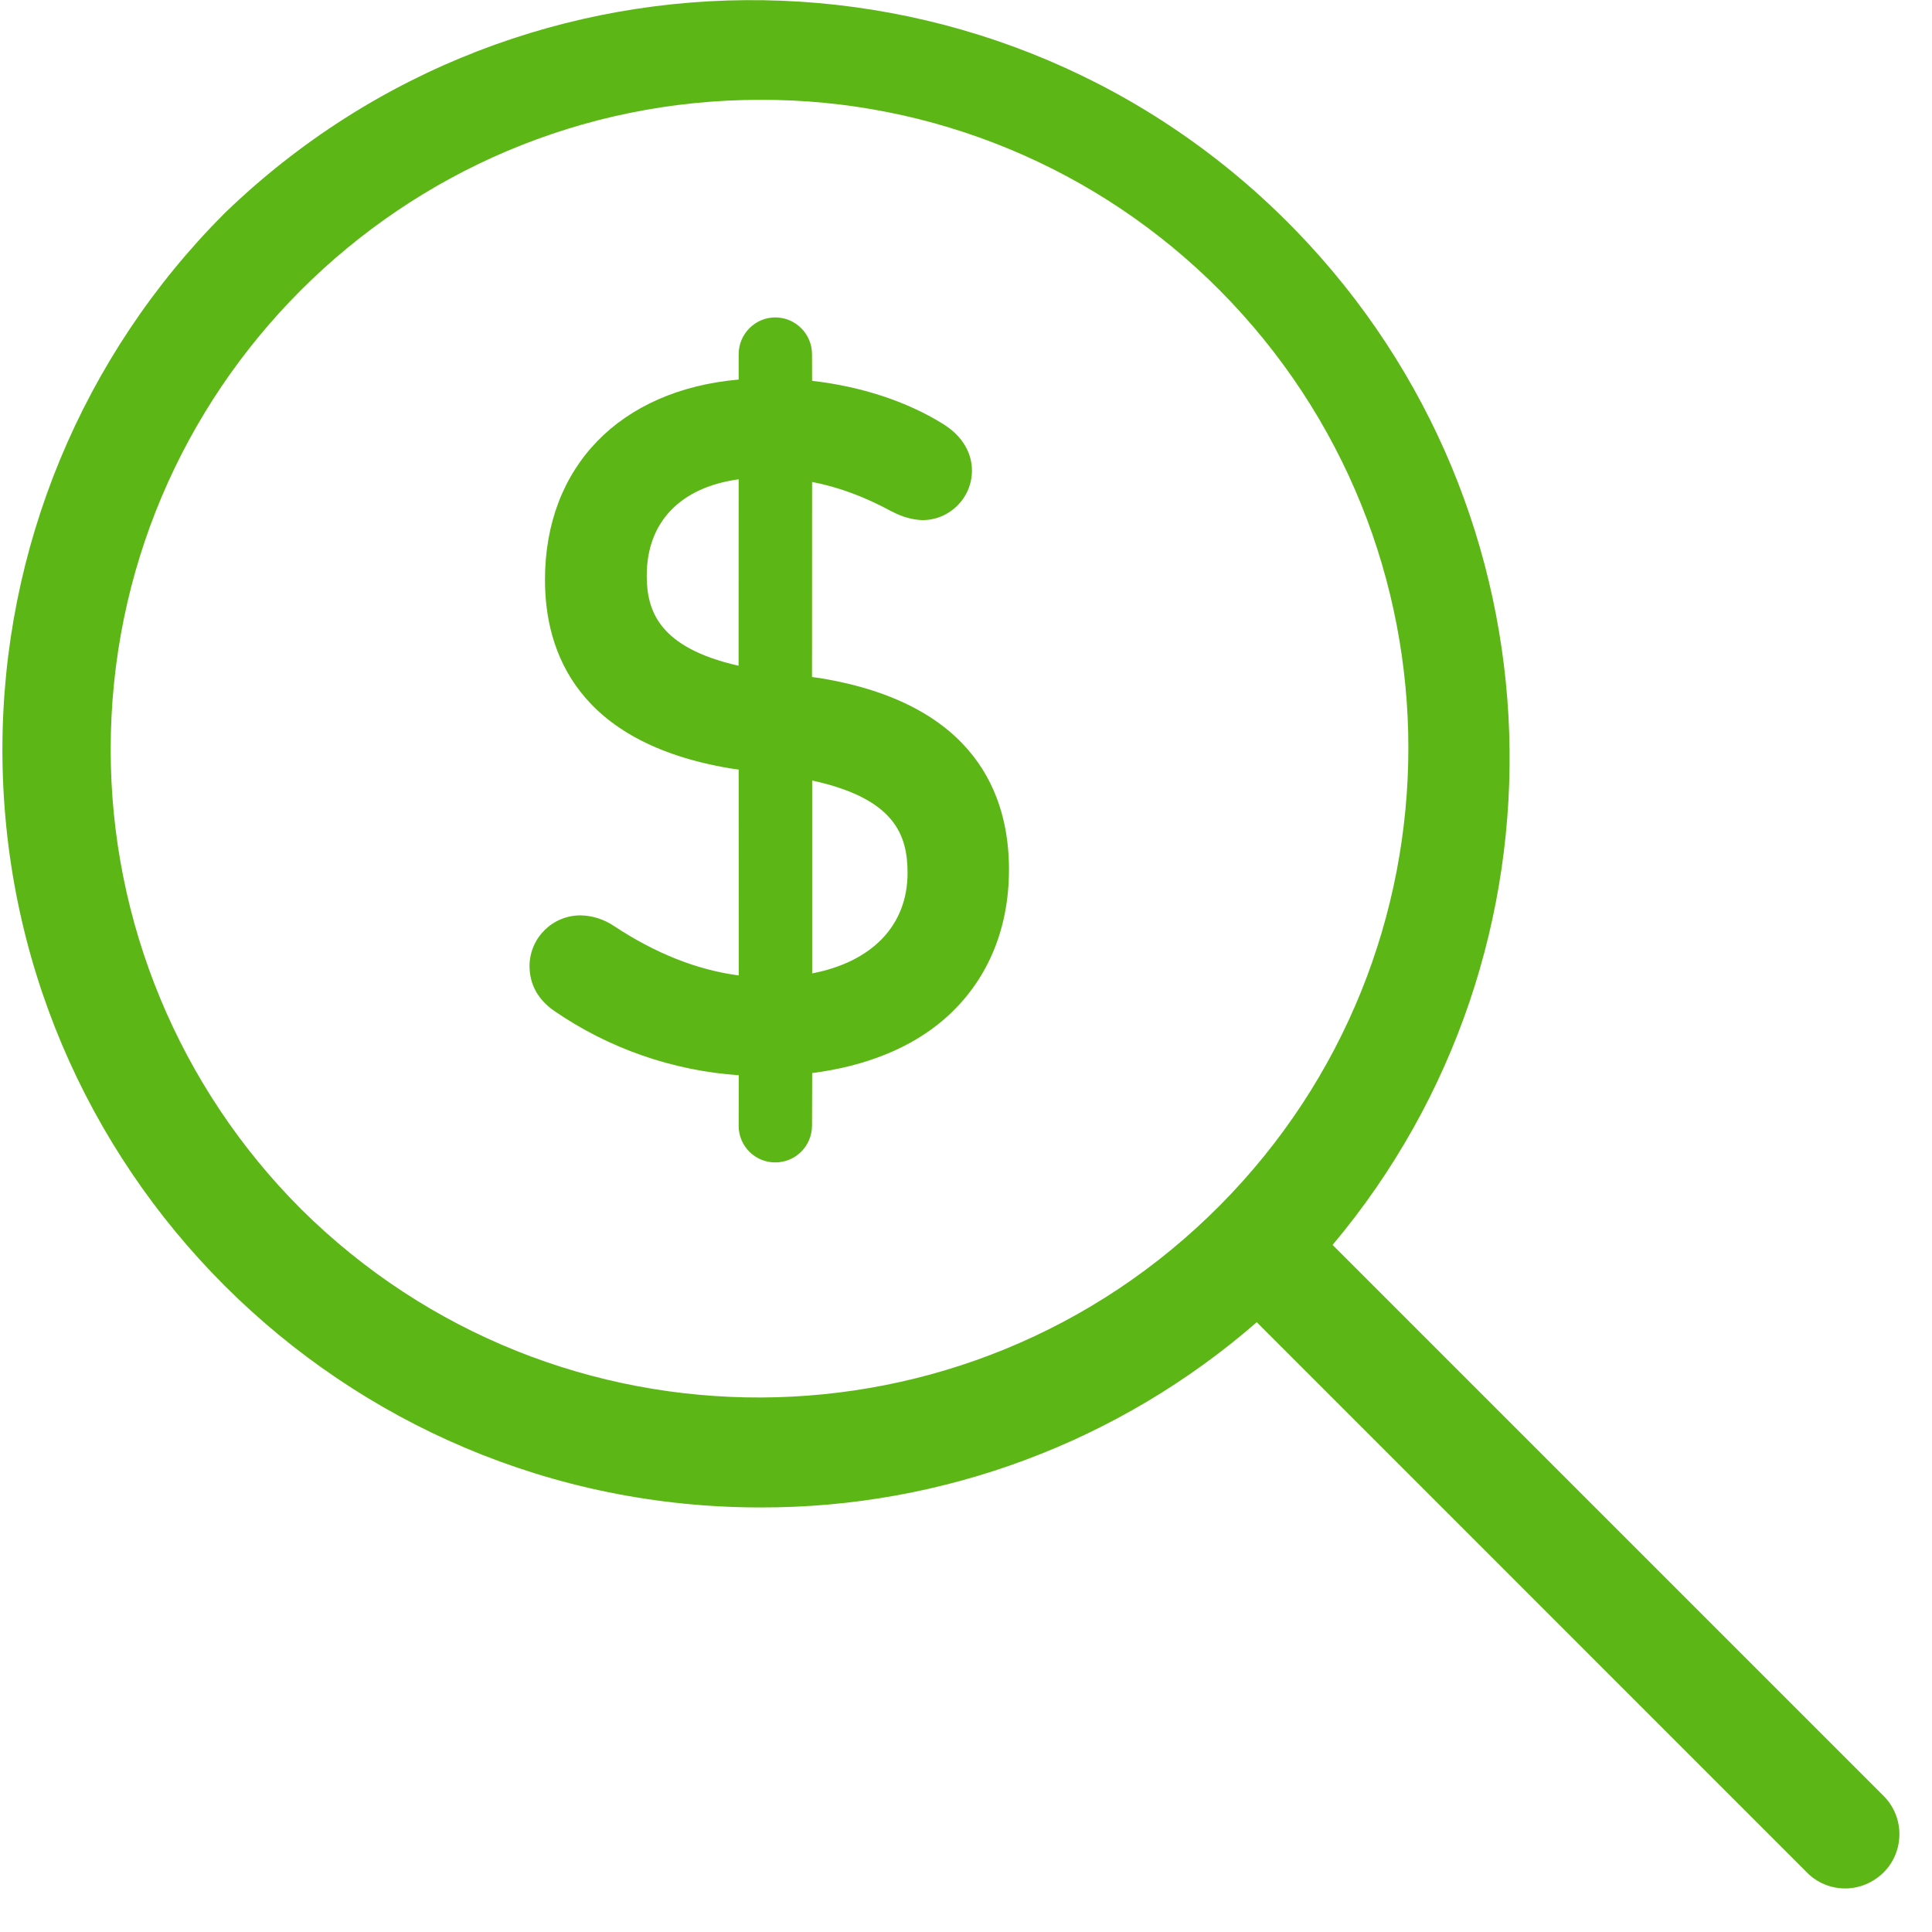 <?xml version="1.0" encoding="UTF-8"?>
<svg width="24px" height="24px" viewBox="0 0 24 24" version="1.1" xmlns="http://www.w3.org/2000/svg" xmlns:xlink="http://www.w3.org/1999/xlink">
    <title>2. Regular/Consulta canjes puntos Movistar_2Regular</title>
    <g id="Symbols" stroke="none" stroke-width="1" fill="none" fill-rule="evenodd">
        <g id="2.-Regular/Consulta-canjes-puntos-Movistar_2Regular" fill="#5CB615" fill-rule="nonzero">
            <path d="M16.101,2.867 C19.479,6.355 19.63,11.802 16.554,15.465 L23.398,22.309 C23.661,22.571 23.661,22.998 23.398,23.261 C23.267,23.388 23.099,23.459 22.921,23.459 C22.743,23.459 22.571,23.388 22.447,23.261 L15.612,16.425 C13.908,17.908 11.719,18.732 9.445,18.726 C4.245,18.726 0.03,14.511 0.03,9.311 C0.03,6.813 1.022,4.42 2.787,2.652 C6.524,-0.965 12.484,-0.867 16.101,2.867 Z M9.445,1.24 C4.988,1.24 1.375,4.854 1.375,9.311 C1.375,11.452 2.225,13.503 3.738,15.018 C6.901,18.158 12.013,18.138 15.153,14.975 C18.276,11.829 18.276,6.753 15.153,3.607 C13.64,2.084 11.587,1.234 9.445,1.24 Z M9.63,3.943 C9.882,3.943 10.087,4.148 10.087,4.4 L10.088,4.731 C10.695,4.8 11.258,4.984 11.711,5.264 C12.027,5.459 12.074,5.711 12.074,5.845 C12.074,6.185 11.798,6.461 11.459,6.461 C11.331,6.457 11.207,6.42 11.092,6.36 L11.082,6.356 C10.745,6.172 10.419,6.051 10.088,5.987 L10.087,8.41 L10.194,8.425 C12.122,8.744 12.534,9.883 12.534,10.8 C12.534,11.56 12.255,12.205 11.728,12.662 C11.318,13.017 10.757,13.244 10.089,13.33 L10.087,13.987 C10.084,14.239 9.882,14.44 9.63,14.44 C9.378,14.44 9.176,14.235 9.176,13.987 L9.177,13.357 C8.355,13.3 7.561,13.024 6.881,12.555 C6.679,12.413 6.578,12.225 6.578,11.997 C6.582,11.647 6.867,11.368 7.217,11.371 C7.365,11.375 7.506,11.422 7.627,11.503 C8.142,11.844 8.662,12.05 9.177,12.117 L9.176,9.56 L9.071,9.545 C7.176,9.227 6.77,8.104 6.77,7.203 C6.77,5.795 7.703,4.845 9.176,4.715 L9.176,4.4 C9.176,4.148 9.382,3.943 9.63,3.943 Z M10.089,9.696 L10.089,12.092 C10.832,11.949 11.274,11.497 11.274,10.844 C11.274,10.378 11.12,9.92 10.089,9.696 Z M8.034,7.15 C8.034,7.583 8.18,8.045 9.175,8.27 L9.176,5.954 C8.454,6.053 8.034,6.483 8.034,7.15 Z" id="Consulta-canjes-puntos-Movistar_2Regular"></path>
        </g>
    </g>
</svg>